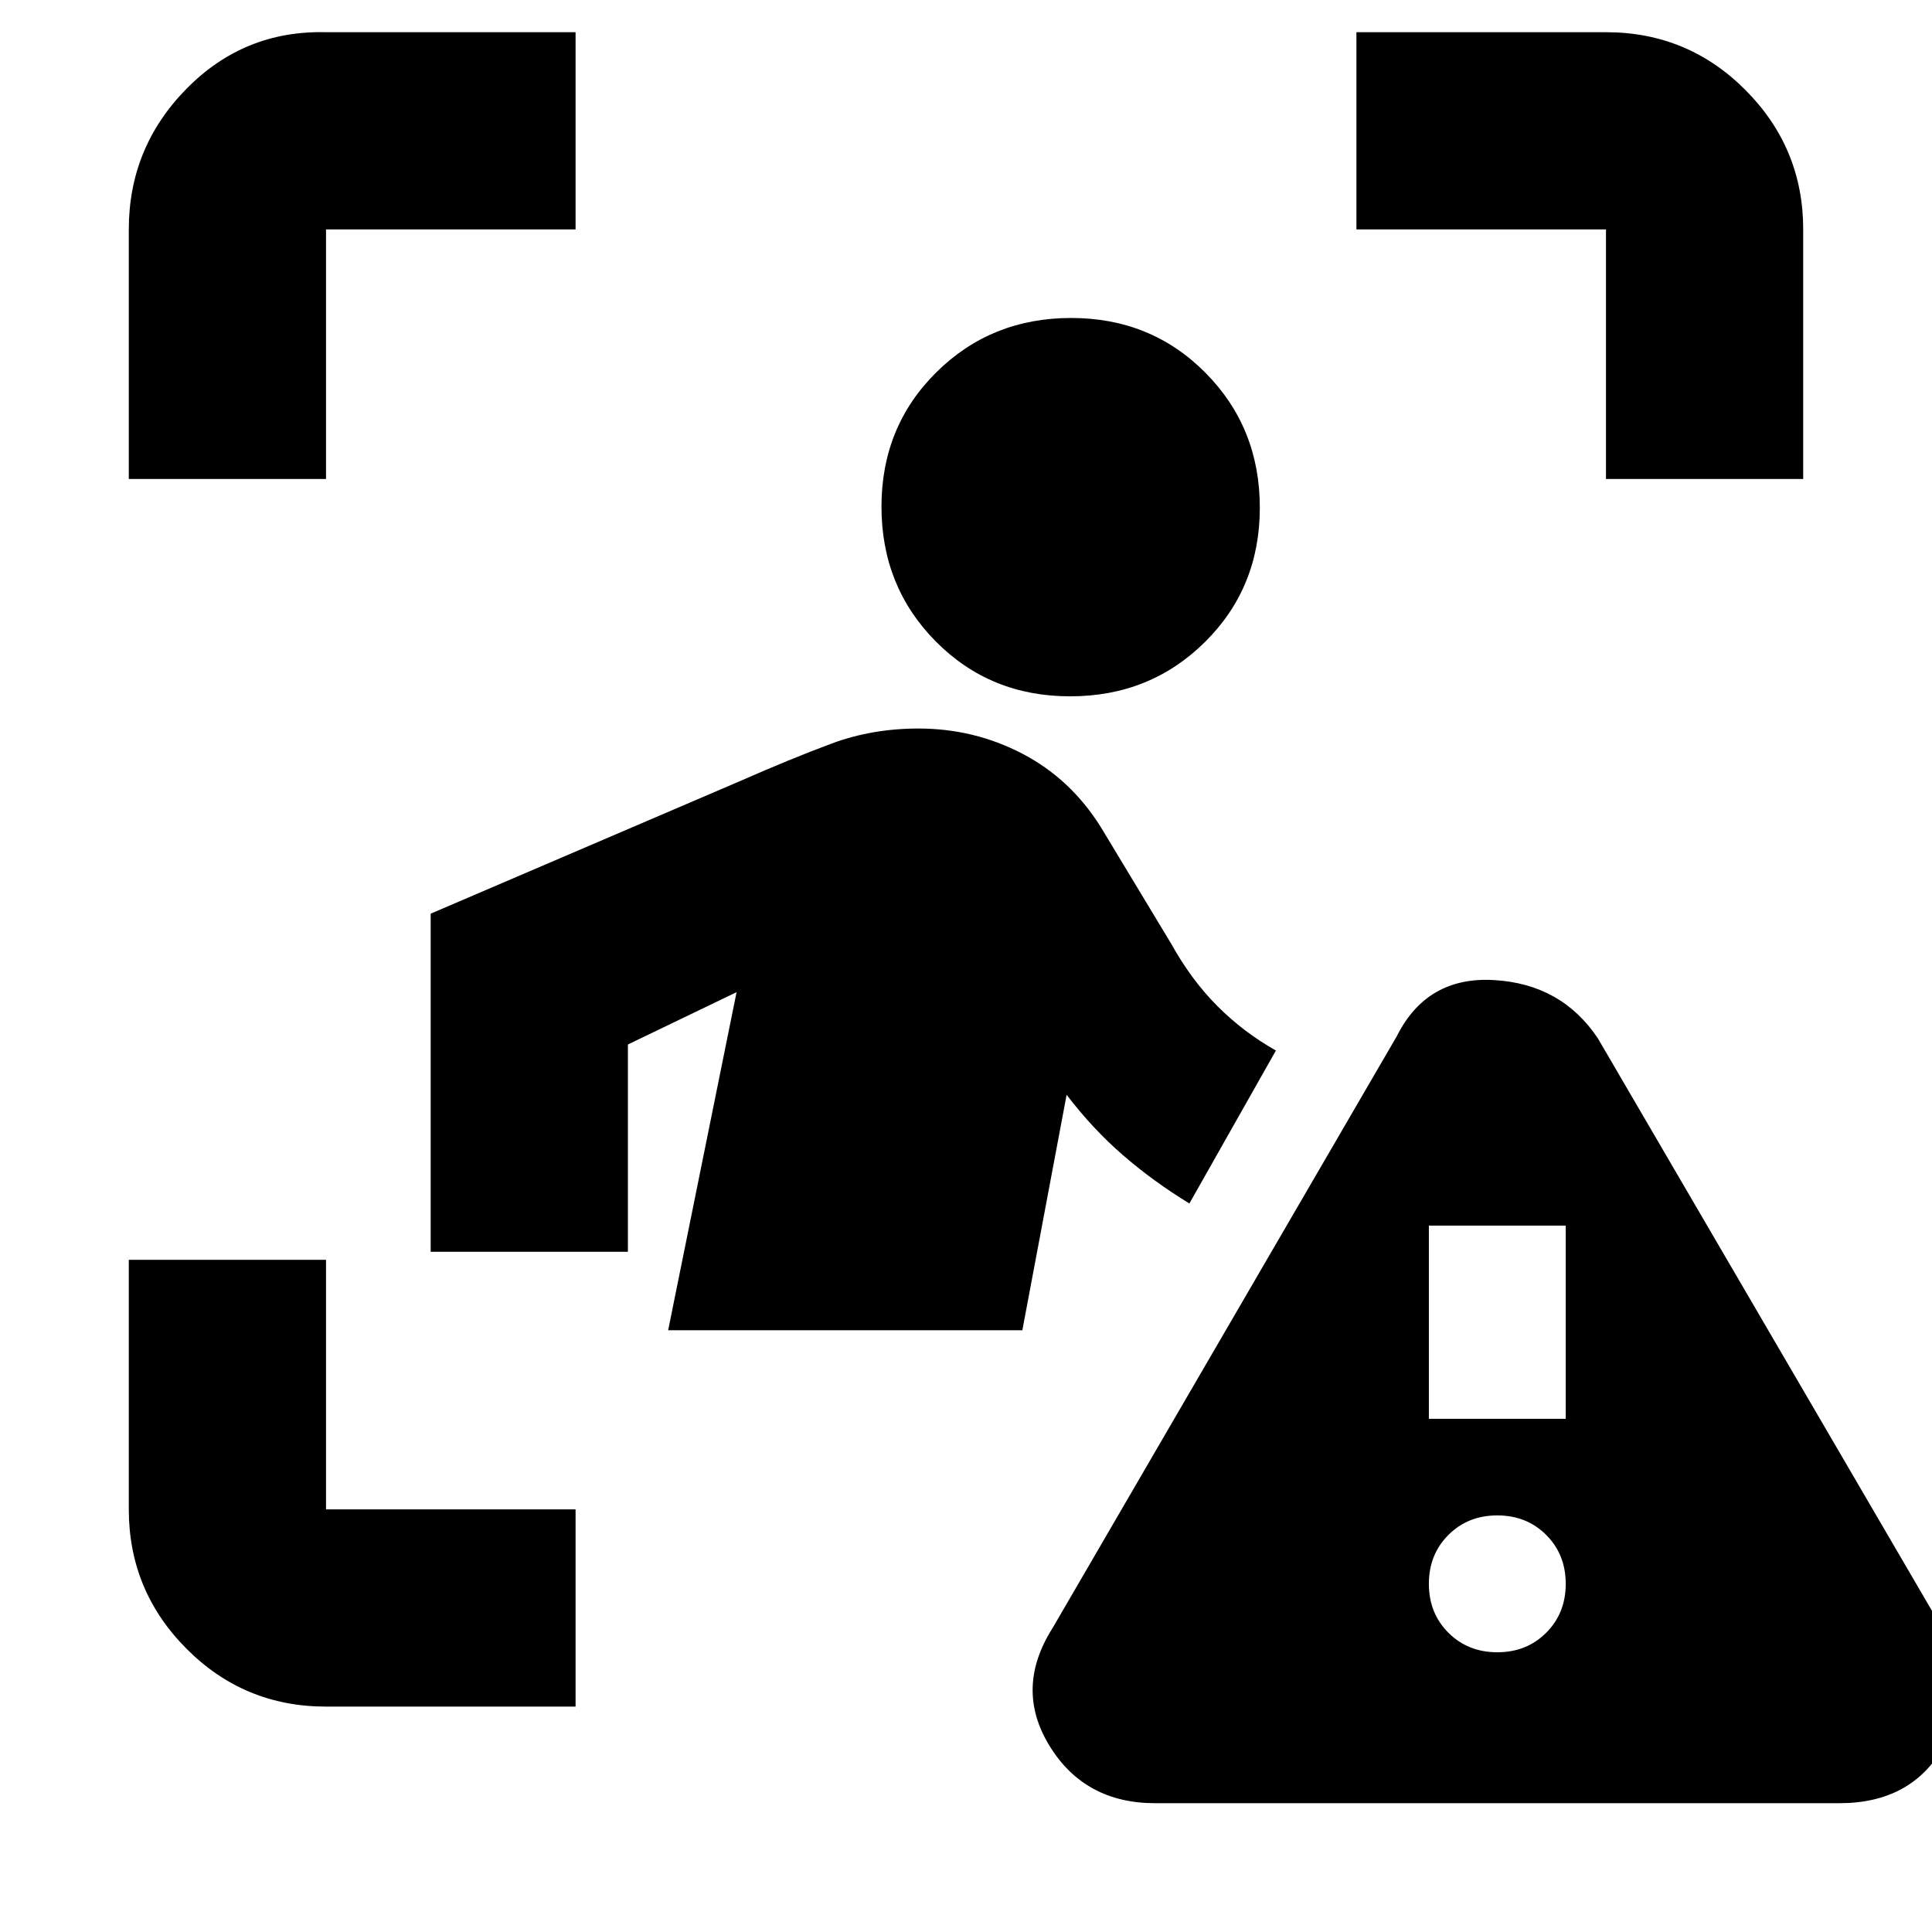 <svg xmlns="http://www.w3.org/2000/svg" height="20" viewBox="0 -960 960 960" width="20"><path d="M64-722v-124q0-40.72 28.64-69.86T162-944h124v98H162v124H64Zm222 610H162q-40.72 0-69.36-28.79Q64-169.57 64-210v-124h98v124h124v98Zm512-610v-124H674v-98h124q40.72 0 69.36 28.79T896-846v124h-98ZM531.75-614Q492-614 465-641.25t-27-67Q438-748 465.25-775t67-27Q572-802 599-774.75t27 67Q626-668 598.75-641t-67 27ZM332-299l34-168-54 26v103h-98v-168l154-66q25-11 45.14-18.5t43.23-7.5Q484-598 508-585.5q24 12.5 39 36.5l35 58q10 18 23 31t29 22l-43 76q-18-11-33-24t-28-30l-22 117H332ZM574-64q-35 0-52.5-28.5T523-151l171-294q15-30 48.5-28t51.5 29l171 293q17 30 1 58.5T914-64H574Zm170-75q14.6 0 24.3-9.7 9.7-9.7 9.7-24.3 0-14.6-9.7-24.3-9.7-9.7-24.3-9.7-14.6 0-24.3 9.7-9.7 9.7-9.7 24.3 0 14.6 9.7 24.3 9.7 9.7 24.3 9.7Zm-34-116h68v-96h-68v96Z"/></svg>